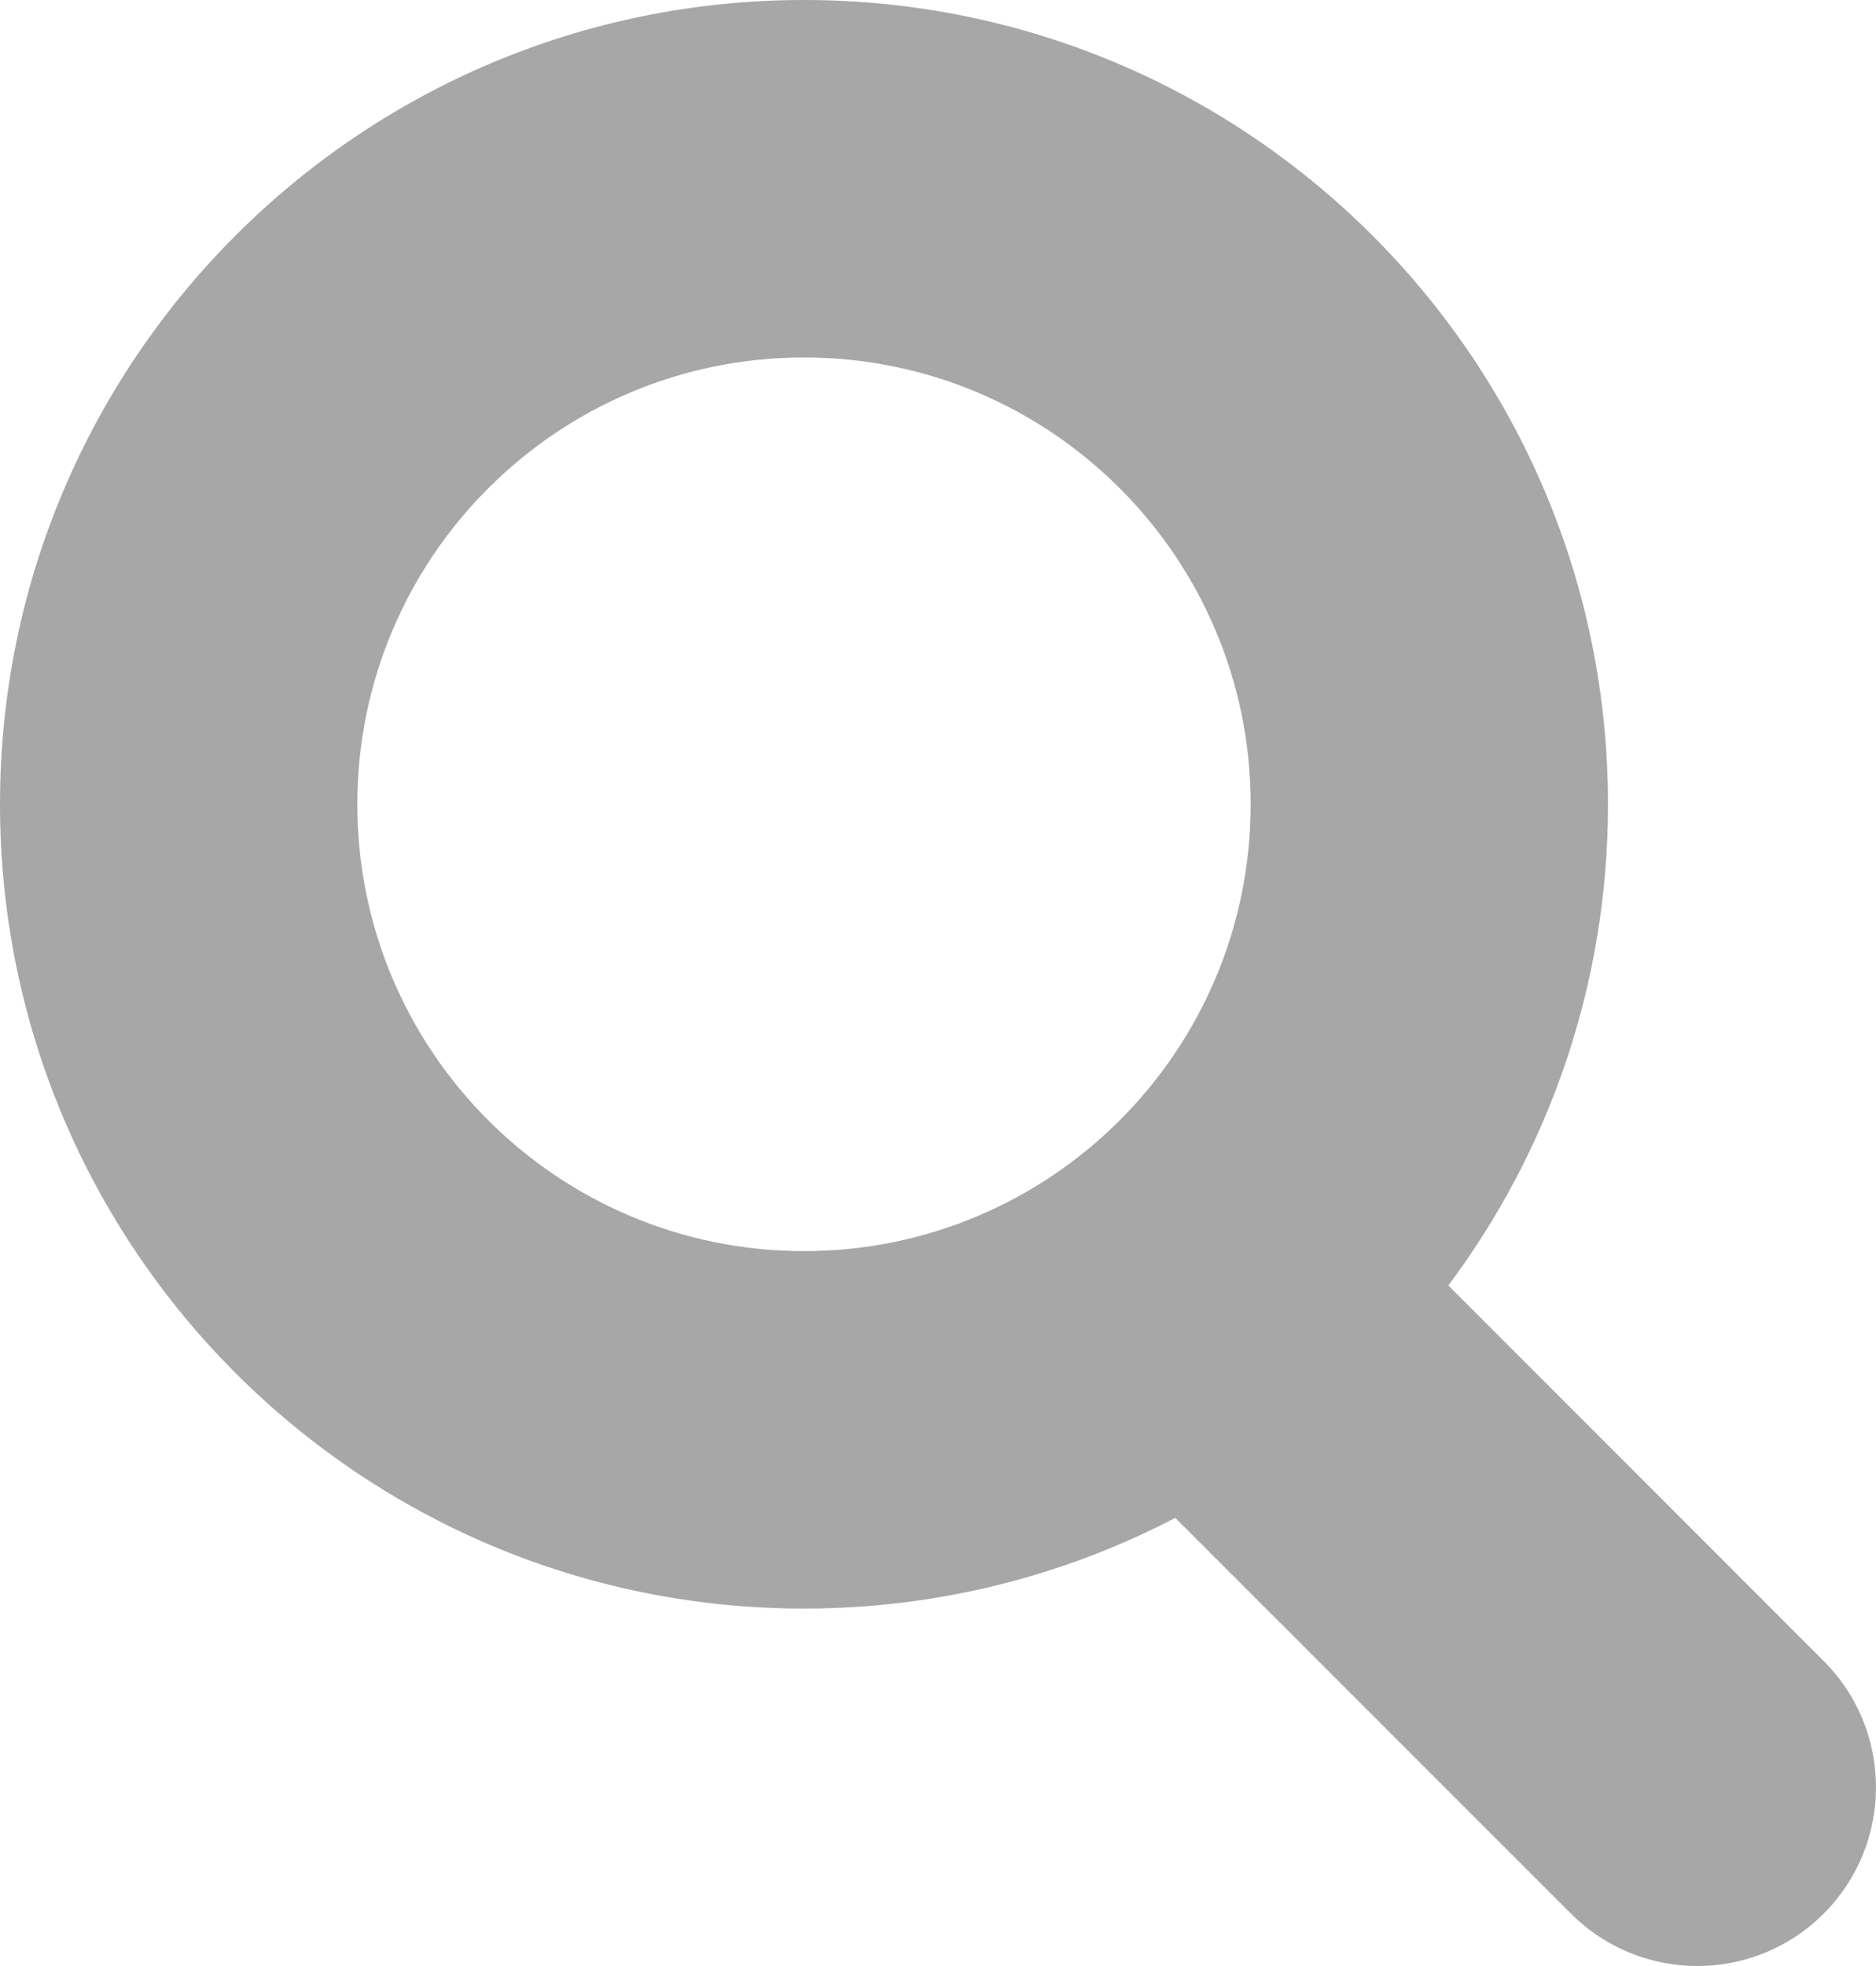 <svg
  width="21"
  height="22"
  viewBox="0 0 21 22"
  fill="none"
  xmlns="http://www.w3.org/2000/svg"
>
  <path
    fill-rule="evenodd"
    clip-rule="evenodd"
    d="M13.156 16.985C11.913 17.633 10.499 18 9 18C4.03 18 0 13.971 0 9C0 4.029 4.03 0 9 0C13.97 0 18 4.029 18 9C18 11.019 17.335 12.883 16.213 14.384L20.414 18.586C21.195 19.367 21.195 20.633 20.414 21.414C19.633 22.195 18.367 22.195 17.586 21.414L13.156 16.985ZM14 9C14 11.761 11.761 14 9 14C6.239 14 4 11.761 4 9C4 6.239 6.239 4 9 4C11.761 4 14 6.239 14 9Z"
    fill="#A7A7A7"
  />
</svg>
